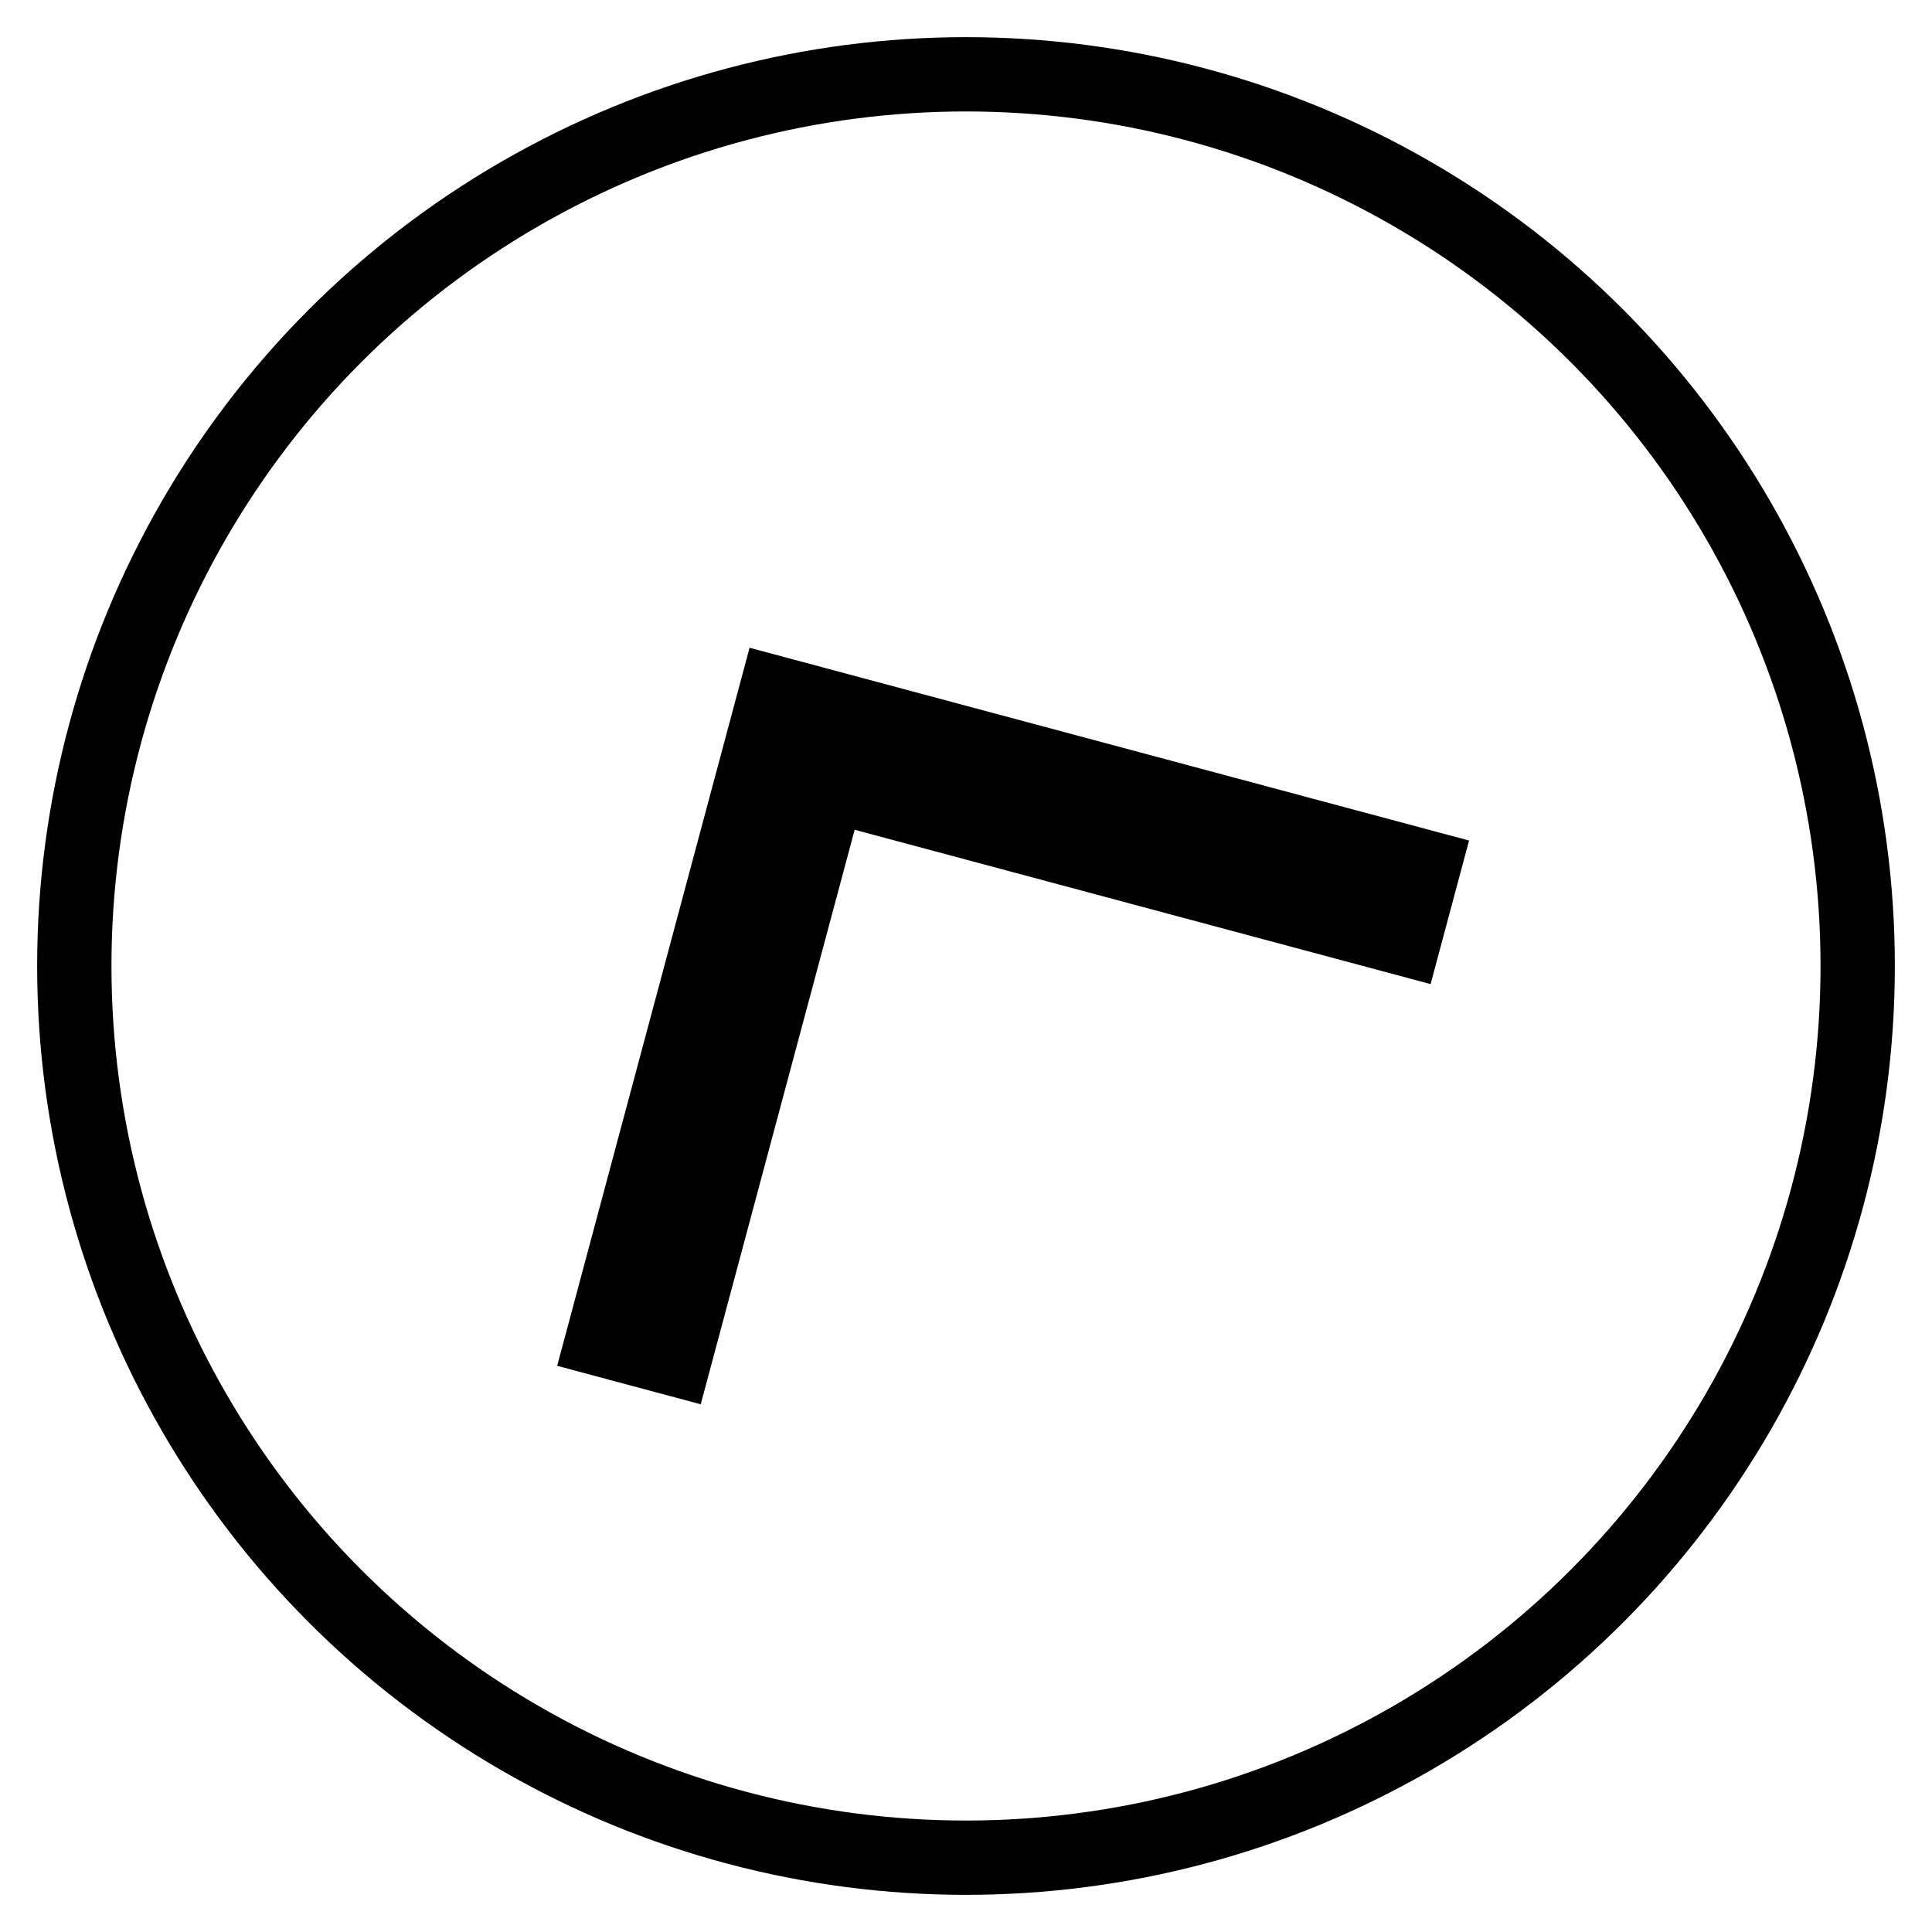 <?xml version="1.0" encoding="UTF-8"?>
<svg width="26px" height="26px" viewBox="0 0 26 26" version="1.1" xmlns="http://www.w3.org/2000/svg" xmlns:xlink="http://www.w3.org/1999/xlink">
    <!-- Generator: Sketch 45.1 (43504) - http://www.bohemiancoding.com/sketch -->
    <title>prev copy 11</title>
    <desc>Created with Sketch.</desc>
    <defs></defs>
    <g id="Page-1" stroke="none" stroke-width="1" fill="none" fill-rule="evenodd">
        <g id="Artboard" transform="translate(-661, -460)" stroke="#000000">
            <g id="prev-copy-11" transform="translate(674, 473) rotate(-300) translate(-674, -473) translate(662, 461)">
                <polyline id="Path-2" stroke-width="2" transform="translate(11.44, 12.374) scale(-1, 1) translate(-11.44, -12.374) " points="8.25 6 14.631 12.381 8.264 18.748"></polyline>
                <circle id="Oval-2" cx="12" cy="12" r="12"></circle>
            </g>
        </g>
    </g>
</svg>